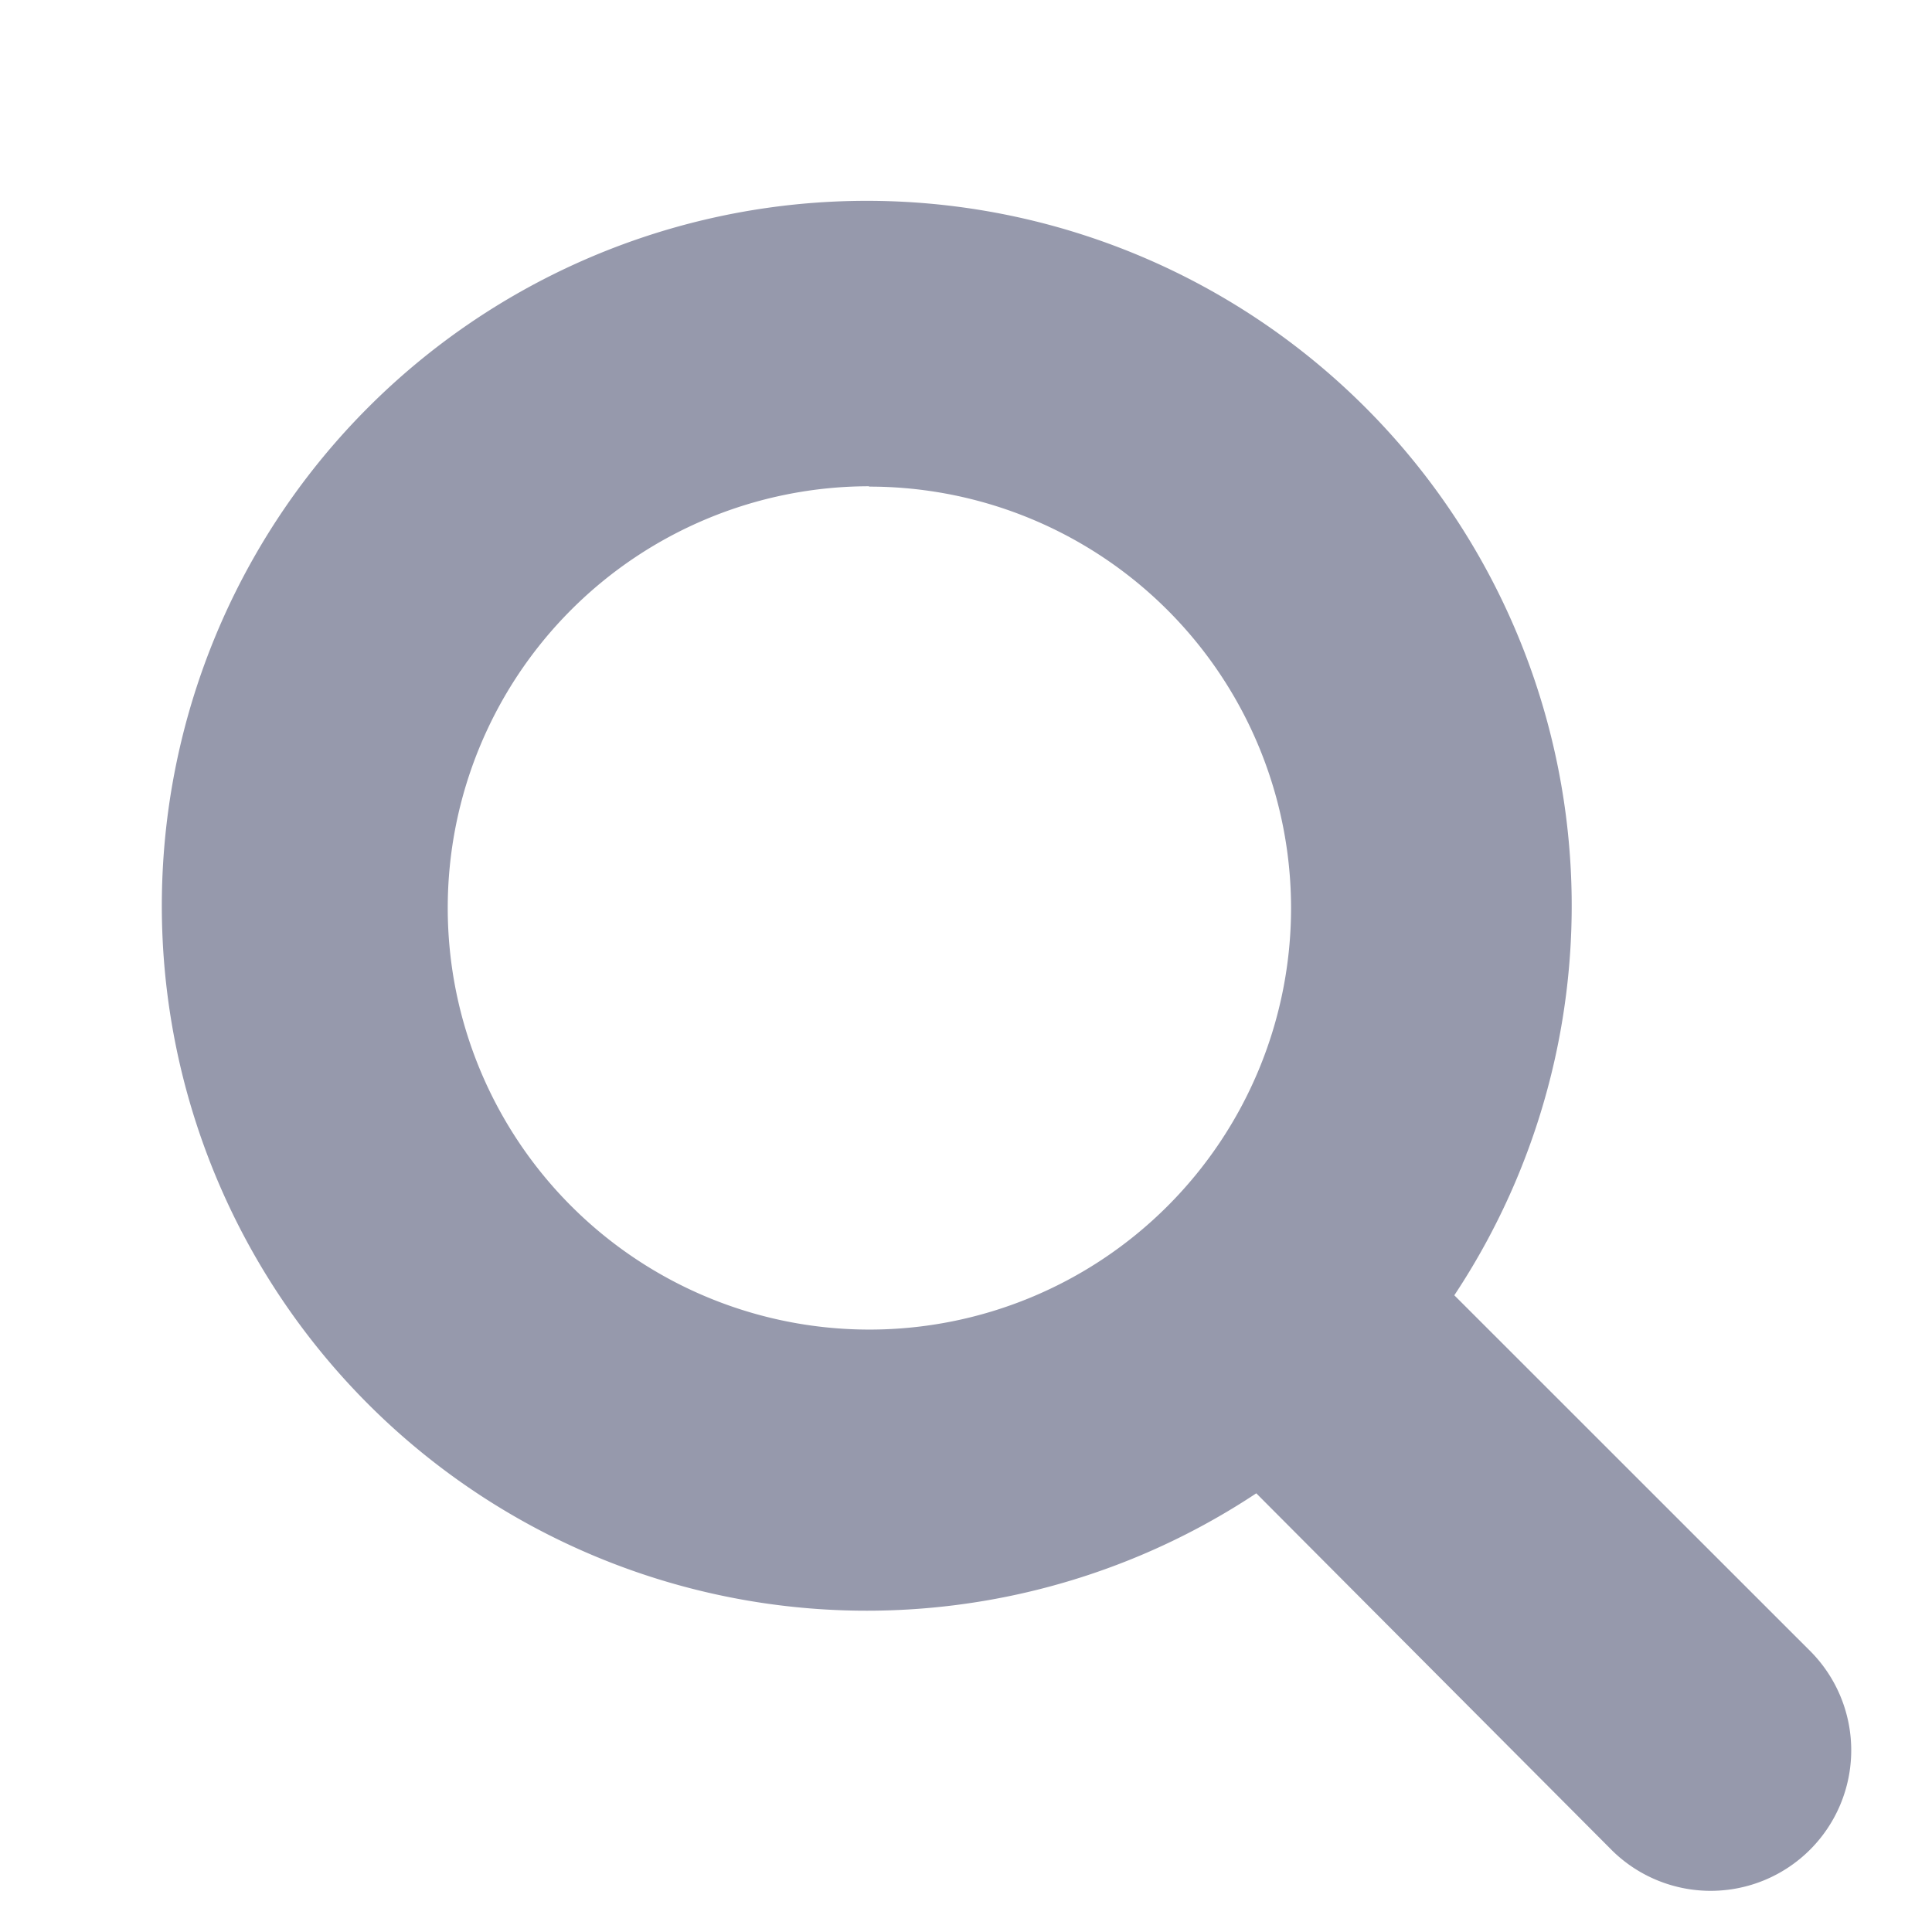<svg id="icon-serach" xmlns="http://www.w3.org/2000/svg" width="16" height="16" viewBox="0 0 16 16">
  <rect id="矩形_1625" data-name="矩形 1625" width="16" height="16" fill="none" opacity="0.3"/>
  <path id="计划页_-_aaa333_-_哈哈哈哈" data-name="计划页 - aaa333 - 哈哈哈哈" d="M10.7,9.06l2.957,2.956a1.164,1.164,0,0,1-1.646,1.646L9.06,10.7A5.838,5.838,0,1,1,10.7,9.06Zm-4.849-6.7A3.492,3.492,0,1,0,9.348,5.855,3.492,3.492,0,0,0,5.855,2.363Z" transform="translate(1.344 1.667)" fill="#9699ac" fill-rule="evenodd"/>
</svg>
